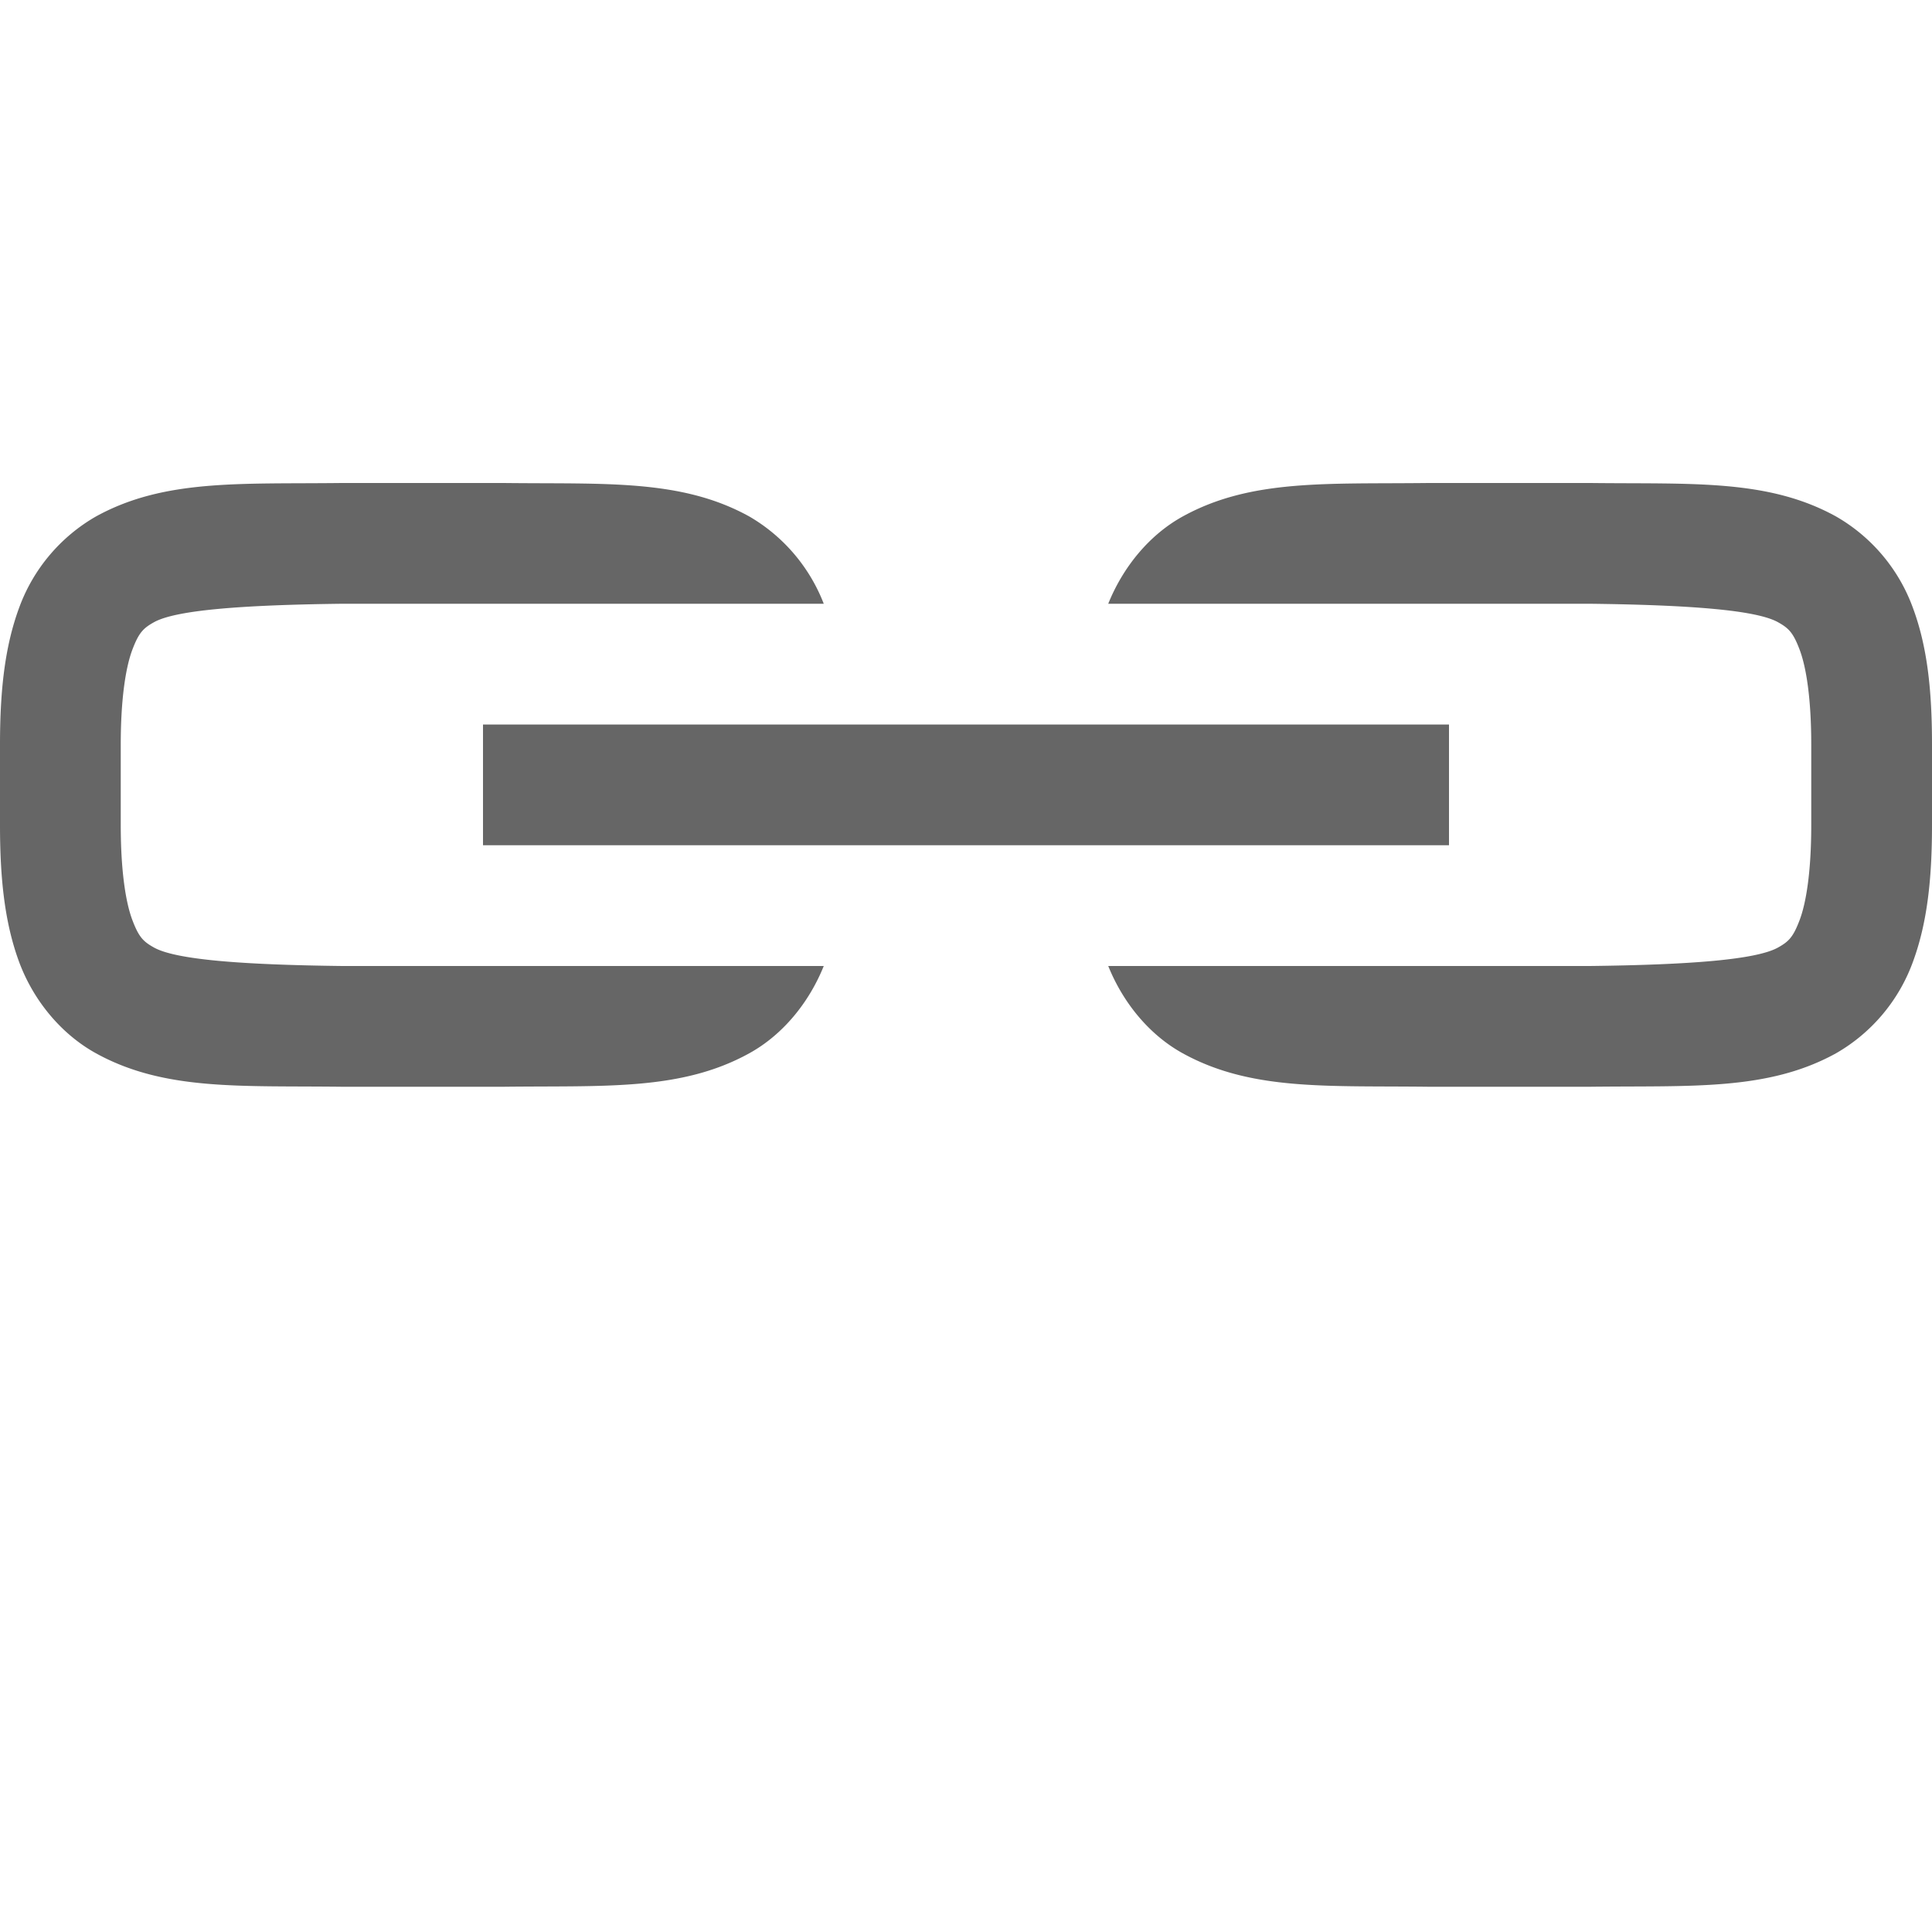 <?xml version="1.0" encoding="UTF-8" standalone="no"?>
<svg
   xmlns:dc="http://purl.org/dc/elements/1.1/"
   xmlns:cc="http://creativecommons.org/ns#"
   xmlns:rdf="http://www.w3.org/1999/02/22-rdf-syntax-ns#"
   xmlns:svg="http://www.w3.org/2000/svg"
   xmlns="http://www.w3.org/2000/svg"
   xmlns:sodipodi="http://sodipodi.sourceforge.net/DTD/sodipodi-0.dtd"
   xmlns:inkscape="http://www.inkscape.org/namespaces/inkscape"
   width="16"
   height="16"
   version="1.1"
   id="svg8"
   sodipodi:docname="edit-link.svg"
   inkscape:version="0.92.3 (2405546, 2018-03-11)">
  <defs
     id="defs12" />
  <sodipodi:namedview
     pagecolor="#ffffff"
     bordercolor="#666666"
     borderopacity="1"
     objecttolerance="10"
     gridtolerance="10"
     guidetolerance="10"
     inkscape:pageopacity="0"
     inkscape:pageshadow="2"
     inkscape:window-width="640"
     inkscape:window-height="480"
     id="namedview10"
     showgrid="false"
     inkscape:zoom="18.25"
     inkscape:cx="8"
     inkscape:cy="7.5616438"
     inkscape:current-layer="svg8" />
  <path
     style="font-weight:400;font-family:sans-serif;overflow:visible;fill:#666666"
     inkscape:connector-curvature="0"
     id="path4"
     overflow="visible"
     font-weight="400"
     d="M 2.828,4 C 1.99,4.01 1.361,3.965 0.795,4.277 A 1.44,1.44 0 0 0 0.16,5.029 C 0.04,5.352 0,5.717 0,6.166 V 6.834 C 0,7.284 0.04,7.648 0.16,7.971 0.281,8.293 0.512,8.567 0.795,8.723 1.361,9.035 1.99,8.99 2.828,9 H 4.172 C 5.01,8.99 5.639,9.035 6.205,8.723 6.479,8.572 6.698,8.308 6.822,8 H 2.834 C 1.996,7.99 1.457,7.947 1.277,7.848 1.187,7.798 1.15,7.762 1.096,7.619 1.042,7.476 1,7.218 1,6.834 V 6.166 C 1,5.782 1.042,5.524 1.096,5.381 1.15,5.238 1.187,5.202 1.277,5.152 1.457,5.053 1.997,5.01 2.834,5 H 6.822 A 1.434,1.434 0 0 0 6.205,4.277 C 5.64,3.965 5.01,4.01 4.172,4 h -1.34 z m 9,0 C 10.99,4.01 10.361,3.965 9.795,4.277 9.521,4.428 9.302,4.692 9.178,5 h 3.988 c 0.838,0.01 1.377,0.053 1.557,0.152 0.09,0.05 0.127,0.086 0.181,0.229 C 14.958,5.524 15,5.782 15,6.166 V 6.834 C 15,7.218 14.958,7.476 14.904,7.619 14.85,7.762 14.813,7.798 14.723,7.848 14.543,7.947 14.004,7.99 13.166,8 H 9.178 C 9.302,8.308 9.521,8.572 9.795,8.723 10.361,9.035 10.99,8.99 11.828,9 h 1.344 C 14.01,8.99 14.639,9.035 15.205,8.723 A 1.44,1.44 0 0 0 15.84,7.971 C 15.96,7.648 16,7.283 16,6.834 V 6.166 C 16,5.716 15.961,5.352 15.84,5.029 A 1.44,1.44 0 0 0 15.205,4.277 C 14.64,3.965 14.01,4.01 13.172,4 h -1.34 z M 4,6 v 1 h 8 V 6 Z" />
</svg>
